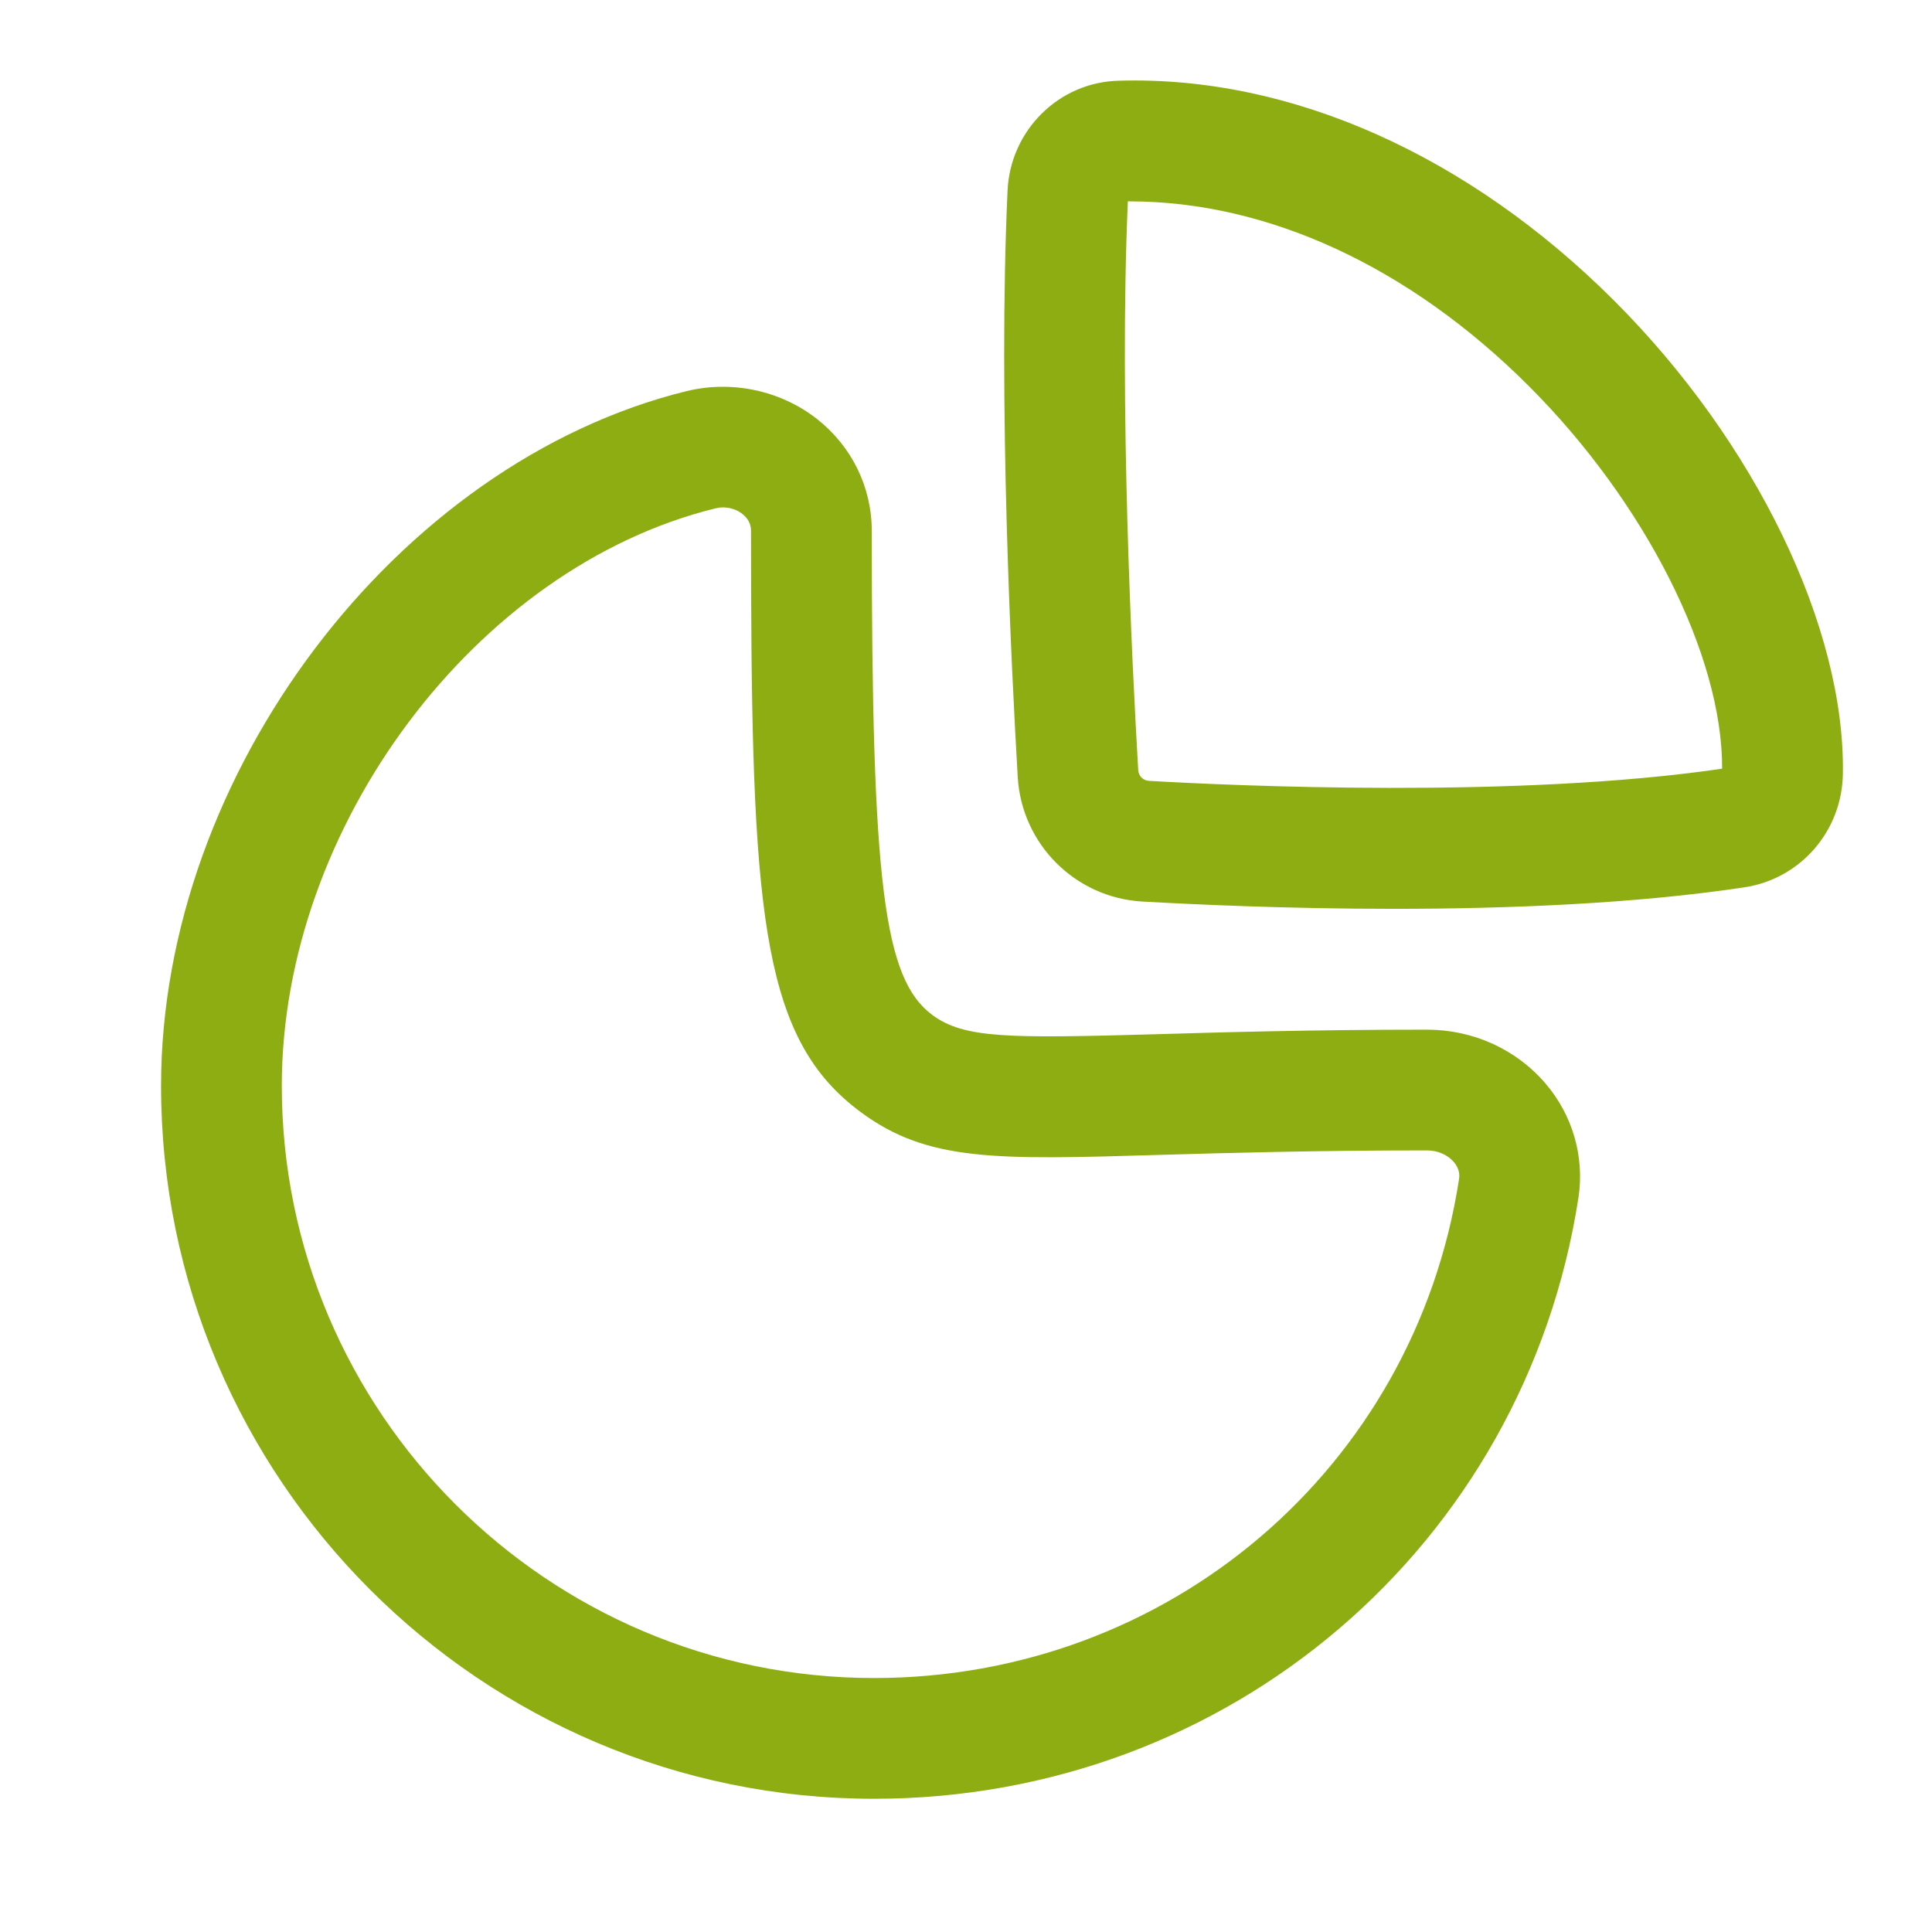 <svg width="22" height="22" viewBox="0 0 22 22" fill="none" xmlns="http://www.w3.org/2000/svg">
<path fill-rule="evenodd" clip-rule="evenodd" d="M9.302 4.77C9.699 5.082 9.927 5.546 9.927 6.045C9.927 10.065 10.063 11.146 10.617 11.558C10.981 11.826 11.48 11.824 13.16 11.777C13.941 11.754 14.941 11.725 16.251 11.725C16.774 11.725 17.266 11.948 17.599 12.338C17.909 12.7 18.045 13.173 17.974 13.639C17.361 17.603 13.988 20.483 9.953 20.483C5.476 20.483 1.834 16.84 1.834 12.364C1.834 8.815 4.518 5.266 7.817 4.454C8.332 4.328 8.886 4.445 9.302 4.77ZM8.234 5.778C8.205 5.778 8.175 5.782 8.146 5.789C5.423 6.459 3.209 9.409 3.209 12.364C3.209 16.082 6.234 19.108 9.953 19.108C13.305 19.108 16.106 16.72 16.614 13.429C16.618 13.401 16.631 13.322 16.555 13.232C16.484 13.149 16.37 13.1 16.251 13.1C14.958 13.1 13.97 13.129 13.2 13.151C11.333 13.207 10.561 13.228 9.799 12.662C8.708 11.854 8.565 10.496 8.553 6.685L8.552 6.045C8.552 5.968 8.519 5.904 8.453 5.852C8.392 5.804 8.314 5.778 8.234 5.778ZM18.38 3.423C19.991 5.033 21.014 7.15 20.985 8.815C20.974 9.465 20.502 10.008 19.864 10.104C18.619 10.292 17.162 10.349 15.872 10.349C14.671 10.349 13.614 10.3 13.006 10.266C12.242 10.221 11.633 9.611 11.589 8.847C11.518 7.635 11.363 4.556 11.473 2.174C11.503 1.482 12.062 0.931 12.746 0.919C14.705 0.862 16.726 1.772 18.38 3.423ZM12.863 2.293H12.843C12.742 4.602 12.892 7.585 12.961 8.767C12.965 8.837 13.017 8.889 13.086 8.892C14.028 8.946 17.275 9.097 19.61 8.753C19.616 7.466 18.735 5.721 17.408 4.395C16.048 3.037 14.438 2.293 12.863 2.293Z" fill="#8EAD12"/>
</svg>
